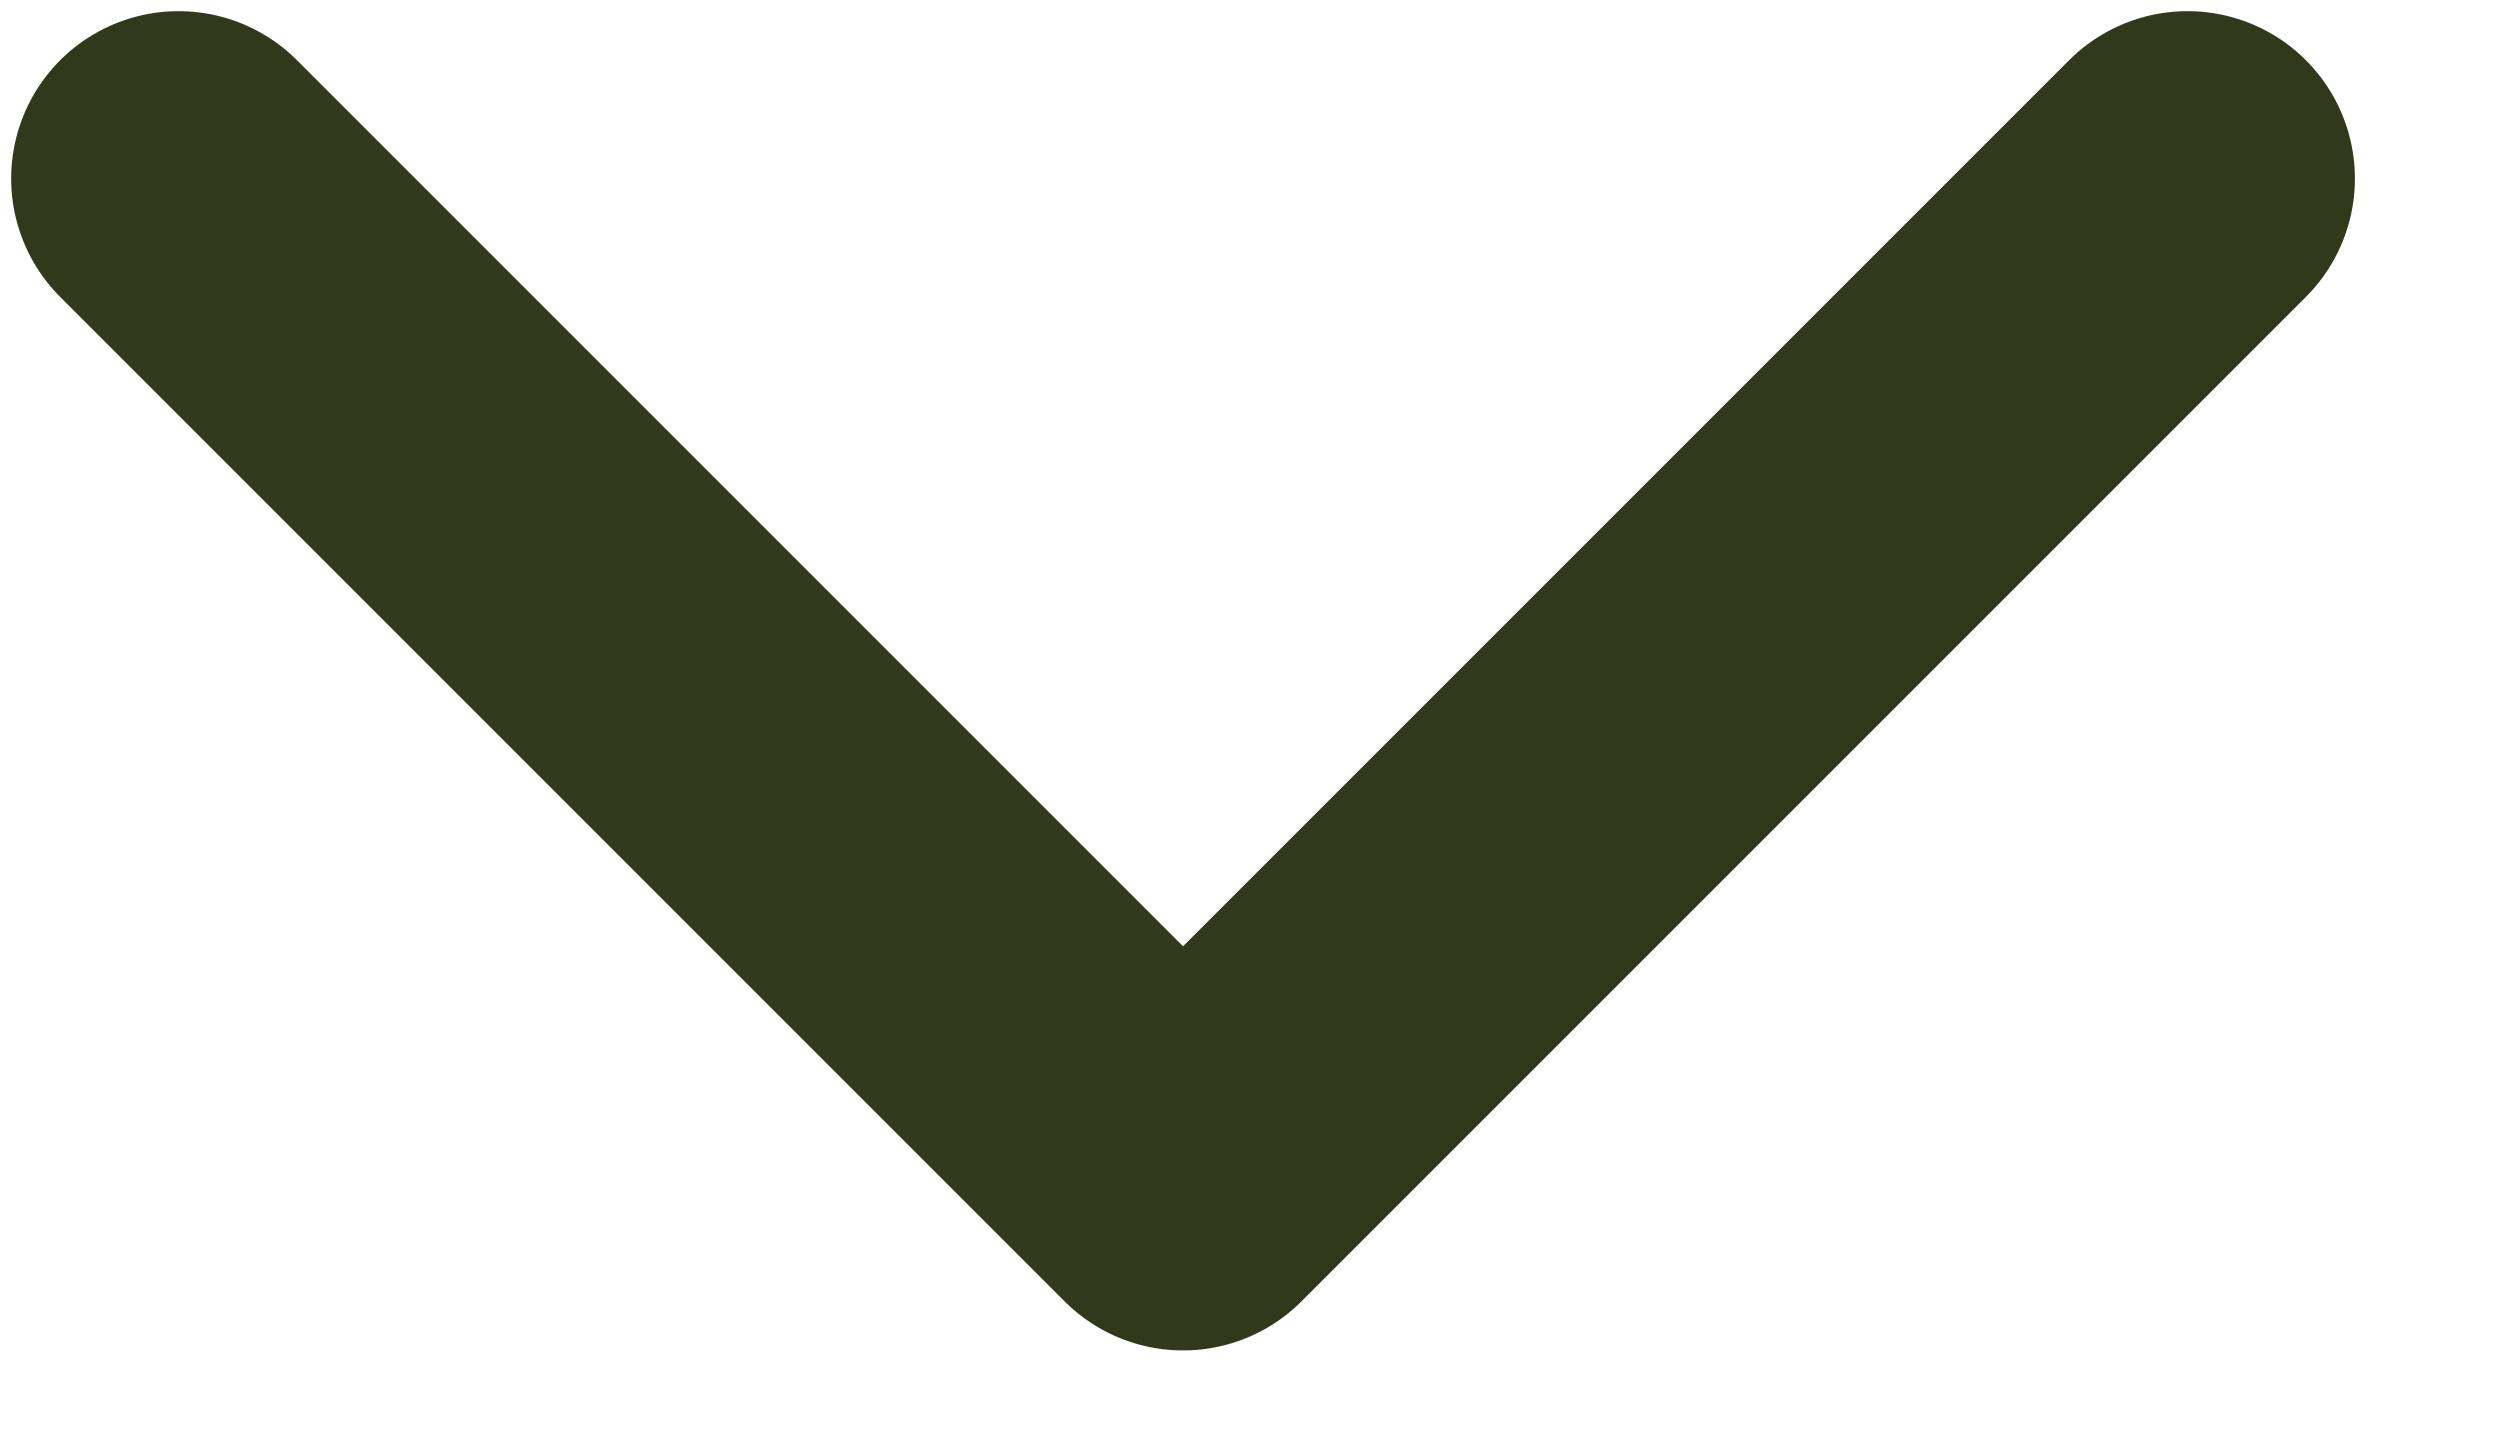 <svg width="14" height="8" viewBox="0 0 14 8" fill="none" xmlns="http://www.w3.org/2000/svg">
<path d="M1 1L6.625 6.625L12.25 1" stroke="#31391A" stroke-width="1.875" stroke-linecap="round" stroke-linejoin="round"/>
</svg>
